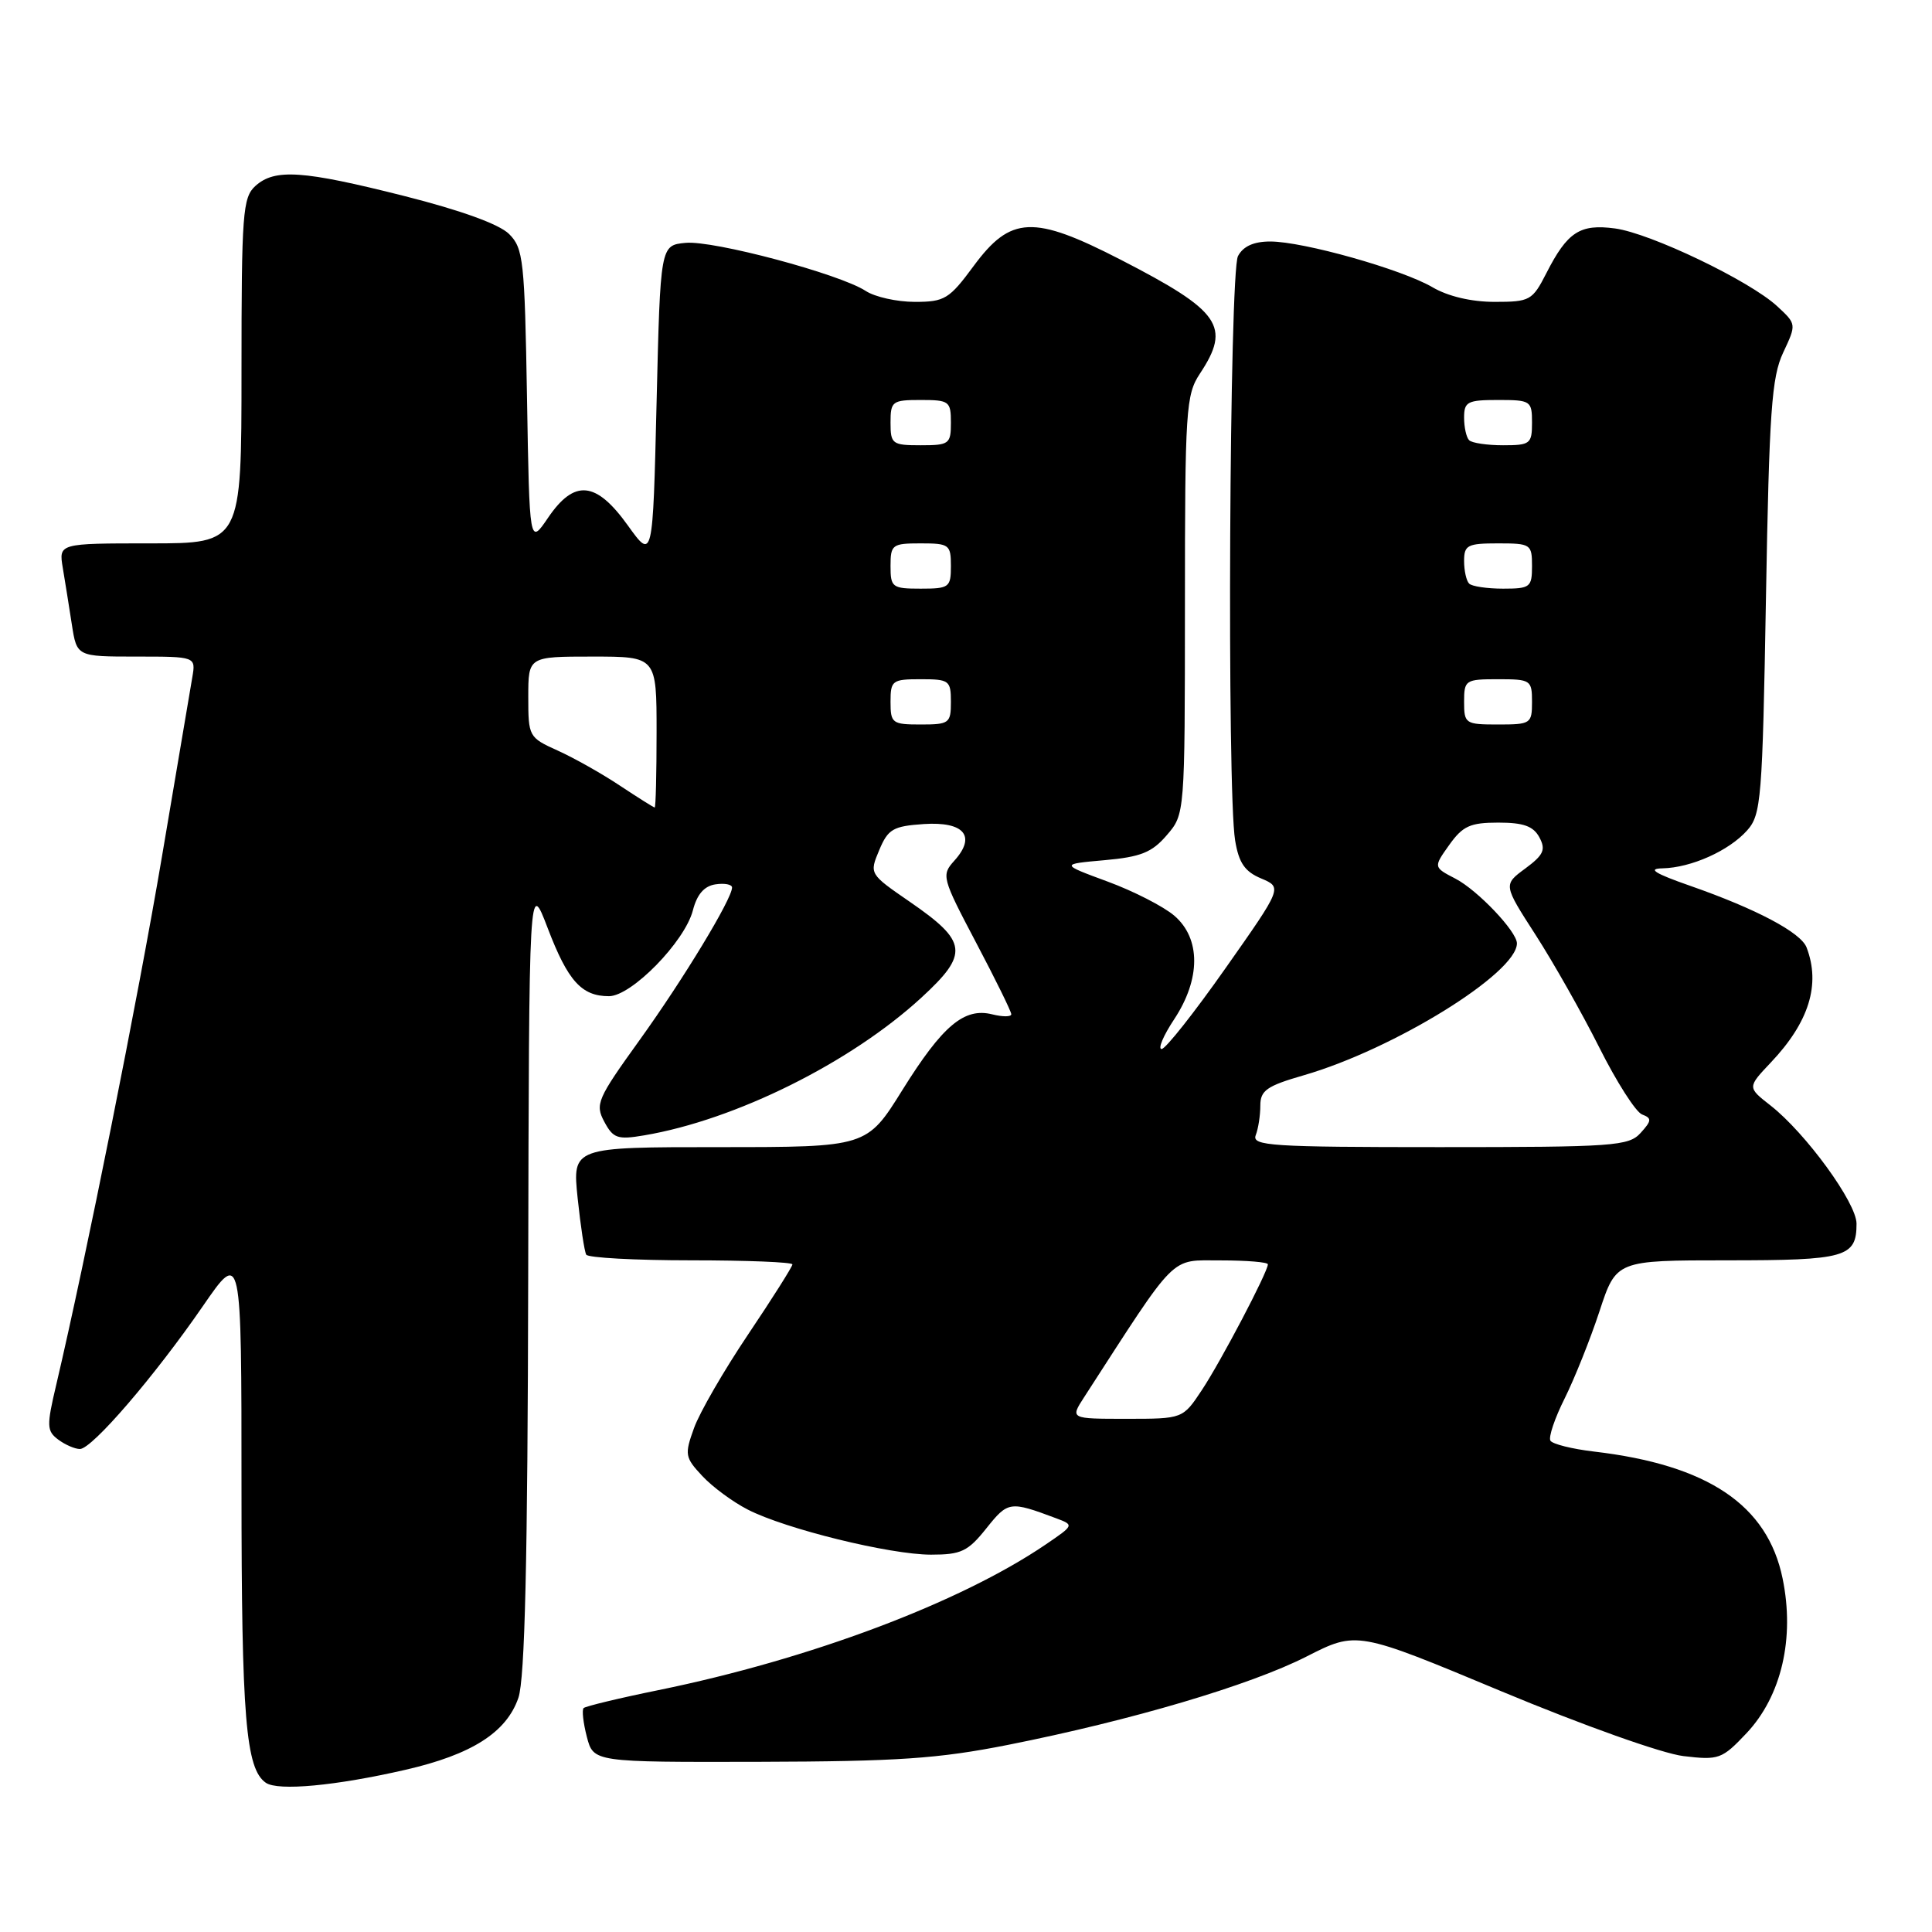 <?xml version="1.0" encoding="UTF-8" standalone="no"?>
<!DOCTYPE svg PUBLIC "-//W3C//DTD SVG 1.1//EN" "http://www.w3.org/Graphics/SVG/1.1/DTD/svg11.dtd" >
<svg xmlns="http://www.w3.org/2000/svg" xmlns:xlink="http://www.w3.org/1999/xlink" version="1.1" viewBox="0 0 256 256">
 <g >
 <path fill="currentColor"
d=" M 53.71 234.51 C 62.51 232.49 67.11 229.56 68.69 224.97 C 69.55 222.47 69.92 206.83 69.99 169.00 C 70.10 116.50 70.10 116.50 72.58 123.00 C 75.25 129.99 77.06 132.00 80.69 132.00 C 83.68 132.00 90.74 124.77 91.81 120.63 C 92.36 118.49 93.32 117.40 94.81 117.18 C 96.01 117.00 97.00 117.19 97.00 117.60 C 97.00 119.11 90.54 129.77 84.74 137.83 C 79.14 145.61 78.83 146.32 80.07 148.63 C 81.25 150.84 81.83 151.04 85.36 150.44 C 97.44 148.40 112.71 140.81 122.08 132.20 C 128.42 126.37 128.23 124.78 120.55 119.49 C 115.19 115.80 115.18 115.79 116.50 112.65 C 117.67 109.85 118.33 109.47 122.42 109.19 C 127.77 108.84 129.39 110.80 126.45 114.05 C 124.72 115.97 124.81 116.31 129.33 124.89 C 131.90 129.76 134.00 134.03 134.00 134.39 C 134.00 134.75 132.87 134.75 131.49 134.41 C 127.77 133.47 124.90 135.89 119.58 144.42 C 114.86 152.00 114.86 152.00 95.35 152.00 C 75.84 152.00 75.84 152.00 76.54 158.75 C 76.93 162.46 77.44 165.84 77.68 166.25 C 77.92 166.66 84.17 167.00 91.56 167.00 C 98.95 167.00 105.00 167.24 105.00 167.54 C 105.00 167.83 102.37 172.00 99.15 176.79 C 95.93 181.58 92.69 187.18 91.96 189.23 C 90.69 192.74 90.76 193.12 93.06 195.58 C 94.40 197.02 97.11 199.02 99.09 200.03 C 104.09 202.60 117.93 206.00 123.37 206.00 C 127.36 206.00 128.25 205.58 130.70 202.51 C 133.57 198.92 133.80 198.88 139.92 201.17 C 142.34 202.08 142.34 202.08 138.55 204.66 C 127.21 212.37 107.29 219.86 87.25 223.95 C 82.04 225.01 77.58 226.09 77.33 226.33 C 77.09 226.58 77.28 228.29 77.76 230.14 C 78.64 233.50 78.64 233.50 100.57 233.45 C 118.95 233.40 124.29 233.04 133.54 231.21 C 149.91 227.96 165.64 223.31 173.14 219.49 C 179.79 216.11 179.79 216.11 198.95 224.11 C 209.76 228.62 220.27 232.36 223.06 232.69 C 227.76 233.25 228.17 233.10 231.43 229.65 C 236.05 224.74 237.84 217.07 236.20 209.14 C 234.20 199.42 226.31 194.11 211.22 192.34 C 208.32 192.00 205.72 191.35 205.44 190.90 C 205.16 190.44 206.01 187.92 207.33 185.29 C 208.64 182.65 210.72 177.46 211.94 173.75 C 214.16 167.00 214.16 167.00 228.88 167.00 C 244.58 167.00 246.00 166.60 246.00 162.14 C 246.00 159.38 239.27 150.14 234.60 146.48 C 231.53 144.08 231.53 144.08 234.64 140.79 C 239.71 135.45 241.26 130.44 239.38 125.54 C 238.62 123.56 232.72 120.44 224.00 117.39 C 219.24 115.73 218.25 115.10 220.28 115.06 C 224.08 114.98 229.09 112.74 231.50 110.04 C 233.37 107.94 233.53 105.99 234.00 79.15 C 234.43 54.51 234.75 49.97 236.28 46.72 C 238.05 42.95 238.05 42.95 235.49 40.58 C 231.86 37.21 218.69 30.90 213.99 30.27 C 209.35 29.65 207.69 30.73 204.91 36.18 C 203.05 39.82 202.73 40.00 198.04 40.00 C 194.97 40.00 191.87 39.27 189.81 38.06 C 185.74 35.68 172.69 32.00 168.31 32.00 C 166.13 32.00 164.73 32.63 164.04 33.93 C 162.90 36.06 162.56 104.72 163.66 111.36 C 164.15 114.34 164.94 115.49 167.11 116.40 C 169.92 117.59 169.92 117.59 162.39 128.29 C 158.25 134.18 154.44 139.00 153.92 139.00 C 153.40 139.00 154.15 137.22 155.59 135.05 C 159.11 129.72 159.12 124.36 155.61 121.34 C 154.19 120.12 150.21 118.08 146.76 116.81 C 140.50 114.50 140.50 114.50 146.35 113.98 C 151.16 113.55 152.64 112.96 154.60 110.67 C 157.00 107.89 157.00 107.89 157.01 80.19 C 157.01 54.24 157.14 52.31 159.00 49.50 C 163.14 43.24 161.74 41.23 148.49 34.41 C 136.92 28.46 133.93 28.59 129.01 35.25 C 125.78 39.63 125.17 40.00 121.22 40.00 C 118.86 40.00 115.93 39.35 114.71 38.55 C 111.24 36.29 94.53 31.83 90.84 32.18 C 87.50 32.50 87.50 32.50 87.00 53.37 C 86.50 74.23 86.50 74.23 83.19 69.62 C 78.97 63.74 76.11 63.47 72.61 68.62 C 70.16 72.23 70.16 72.23 69.83 52.64 C 69.52 34.48 69.35 32.90 67.46 31.01 C 66.16 29.71 61.10 27.88 53.60 25.98 C 40.10 22.57 36.40 22.32 33.83 24.65 C 32.16 26.17 32.00 28.29 32.00 49.15 C 32.00 72.00 32.00 72.00 19.89 72.00 C 7.78 72.00 7.78 72.00 8.32 75.25 C 8.62 77.04 9.16 80.41 9.52 82.75 C 10.18 87.00 10.18 87.00 18.06 87.00 C 25.95 87.00 25.95 87.00 25.48 89.75 C 25.22 91.26 23.41 101.95 21.46 113.50 C 18.30 132.19 11.35 166.91 7.45 183.50 C 6.16 188.95 6.19 189.61 7.71 190.75 C 8.63 191.44 9.93 192.00 10.59 192.00 C 12.19 192.00 20.48 182.36 26.88 173.07 C 32.00 165.64 32.00 165.64 32.00 197.08 C 32.00 227.64 32.56 234.39 35.23 236.23 C 36.85 237.34 44.48 236.63 53.71 234.51 Z  M 143.65 185.14 C 156.16 165.79 154.92 167.03 161.75 167.01 C 165.19 167.01 168.00 167.24 168.00 167.53 C 168.00 168.53 161.79 180.36 159.26 184.18 C 156.73 188.00 156.73 188.00 149.27 188.00 C 141.80 188.00 141.80 188.00 143.65 185.14 Z  M 166.39 150.42 C 166.73 149.55 167.00 147.78 167.00 146.49 C 167.00 144.49 167.86 143.89 172.75 142.48 C 184.71 139.02 201.00 128.94 201.00 125.00 C 201.00 123.43 195.78 117.94 192.84 116.42 C 189.93 114.91 189.93 114.91 192.03 111.96 C 193.82 109.45 194.80 109.00 198.53 109.00 C 201.88 109.00 203.18 109.47 203.98 110.96 C 204.85 112.59 204.54 113.28 202.11 115.08 C 199.19 117.23 199.19 117.23 203.47 123.87 C 205.82 127.52 209.62 134.23 211.91 138.79 C 214.20 143.36 216.75 147.35 217.58 147.67 C 218.89 148.17 218.87 148.49 217.39 150.12 C 215.81 151.86 213.87 152.00 190.74 152.00 C 168.40 152.00 165.85 151.83 166.39 150.42 Z  M 82.14 104.10 C 79.74 102.50 76.02 100.41 73.89 99.45 C 70.07 97.73 70.00 97.59 70.00 92.35 C 70.00 87.00 70.00 87.00 78.50 87.00 C 87.00 87.00 87.00 87.00 87.00 97.00 C 87.00 102.50 86.89 107.00 86.75 107.00 C 86.61 106.99 84.54 105.69 82.14 104.10 Z  M 118.00 93.00 C 118.00 90.17 118.22 90.00 122.00 90.00 C 125.78 90.00 126.00 90.17 126.00 93.00 C 126.00 95.83 125.78 96.00 122.00 96.00 C 118.22 96.00 118.00 95.83 118.00 93.00 Z  M 194.00 93.00 C 194.00 90.11 194.17 90.00 198.50 90.00 C 202.83 90.00 203.00 90.11 203.00 93.00 C 203.00 95.89 202.83 96.00 198.50 96.00 C 194.17 96.00 194.00 95.89 194.00 93.00 Z  M 118.00 75.00 C 118.00 72.17 118.22 72.00 122.00 72.00 C 125.78 72.00 126.00 72.17 126.00 75.00 C 126.00 77.83 125.78 78.00 122.00 78.00 C 118.22 78.00 118.00 77.83 118.00 75.00 Z  M 194.67 77.33 C 194.30 76.97 194.00 75.62 194.00 74.33 C 194.00 72.23 194.45 72.00 198.50 72.00 C 202.83 72.00 203.00 72.11 203.00 75.00 C 203.00 77.81 202.76 78.00 199.17 78.00 C 197.06 78.00 195.03 77.70 194.67 77.33 Z  M 118.00 56.00 C 118.00 53.17 118.22 53.00 122.00 53.00 C 125.78 53.00 126.00 53.17 126.00 56.00 C 126.00 58.83 125.78 59.00 122.00 59.00 C 118.22 59.00 118.00 58.83 118.00 56.00 Z  M 194.67 58.33 C 194.30 57.97 194.00 56.62 194.00 55.33 C 194.00 53.23 194.45 53.00 198.50 53.00 C 202.83 53.00 203.00 53.11 203.00 56.00 C 203.00 58.81 202.76 59.00 199.17 59.00 C 197.06 59.00 195.03 58.70 194.67 58.33 Z "/>
</g>
</svg>